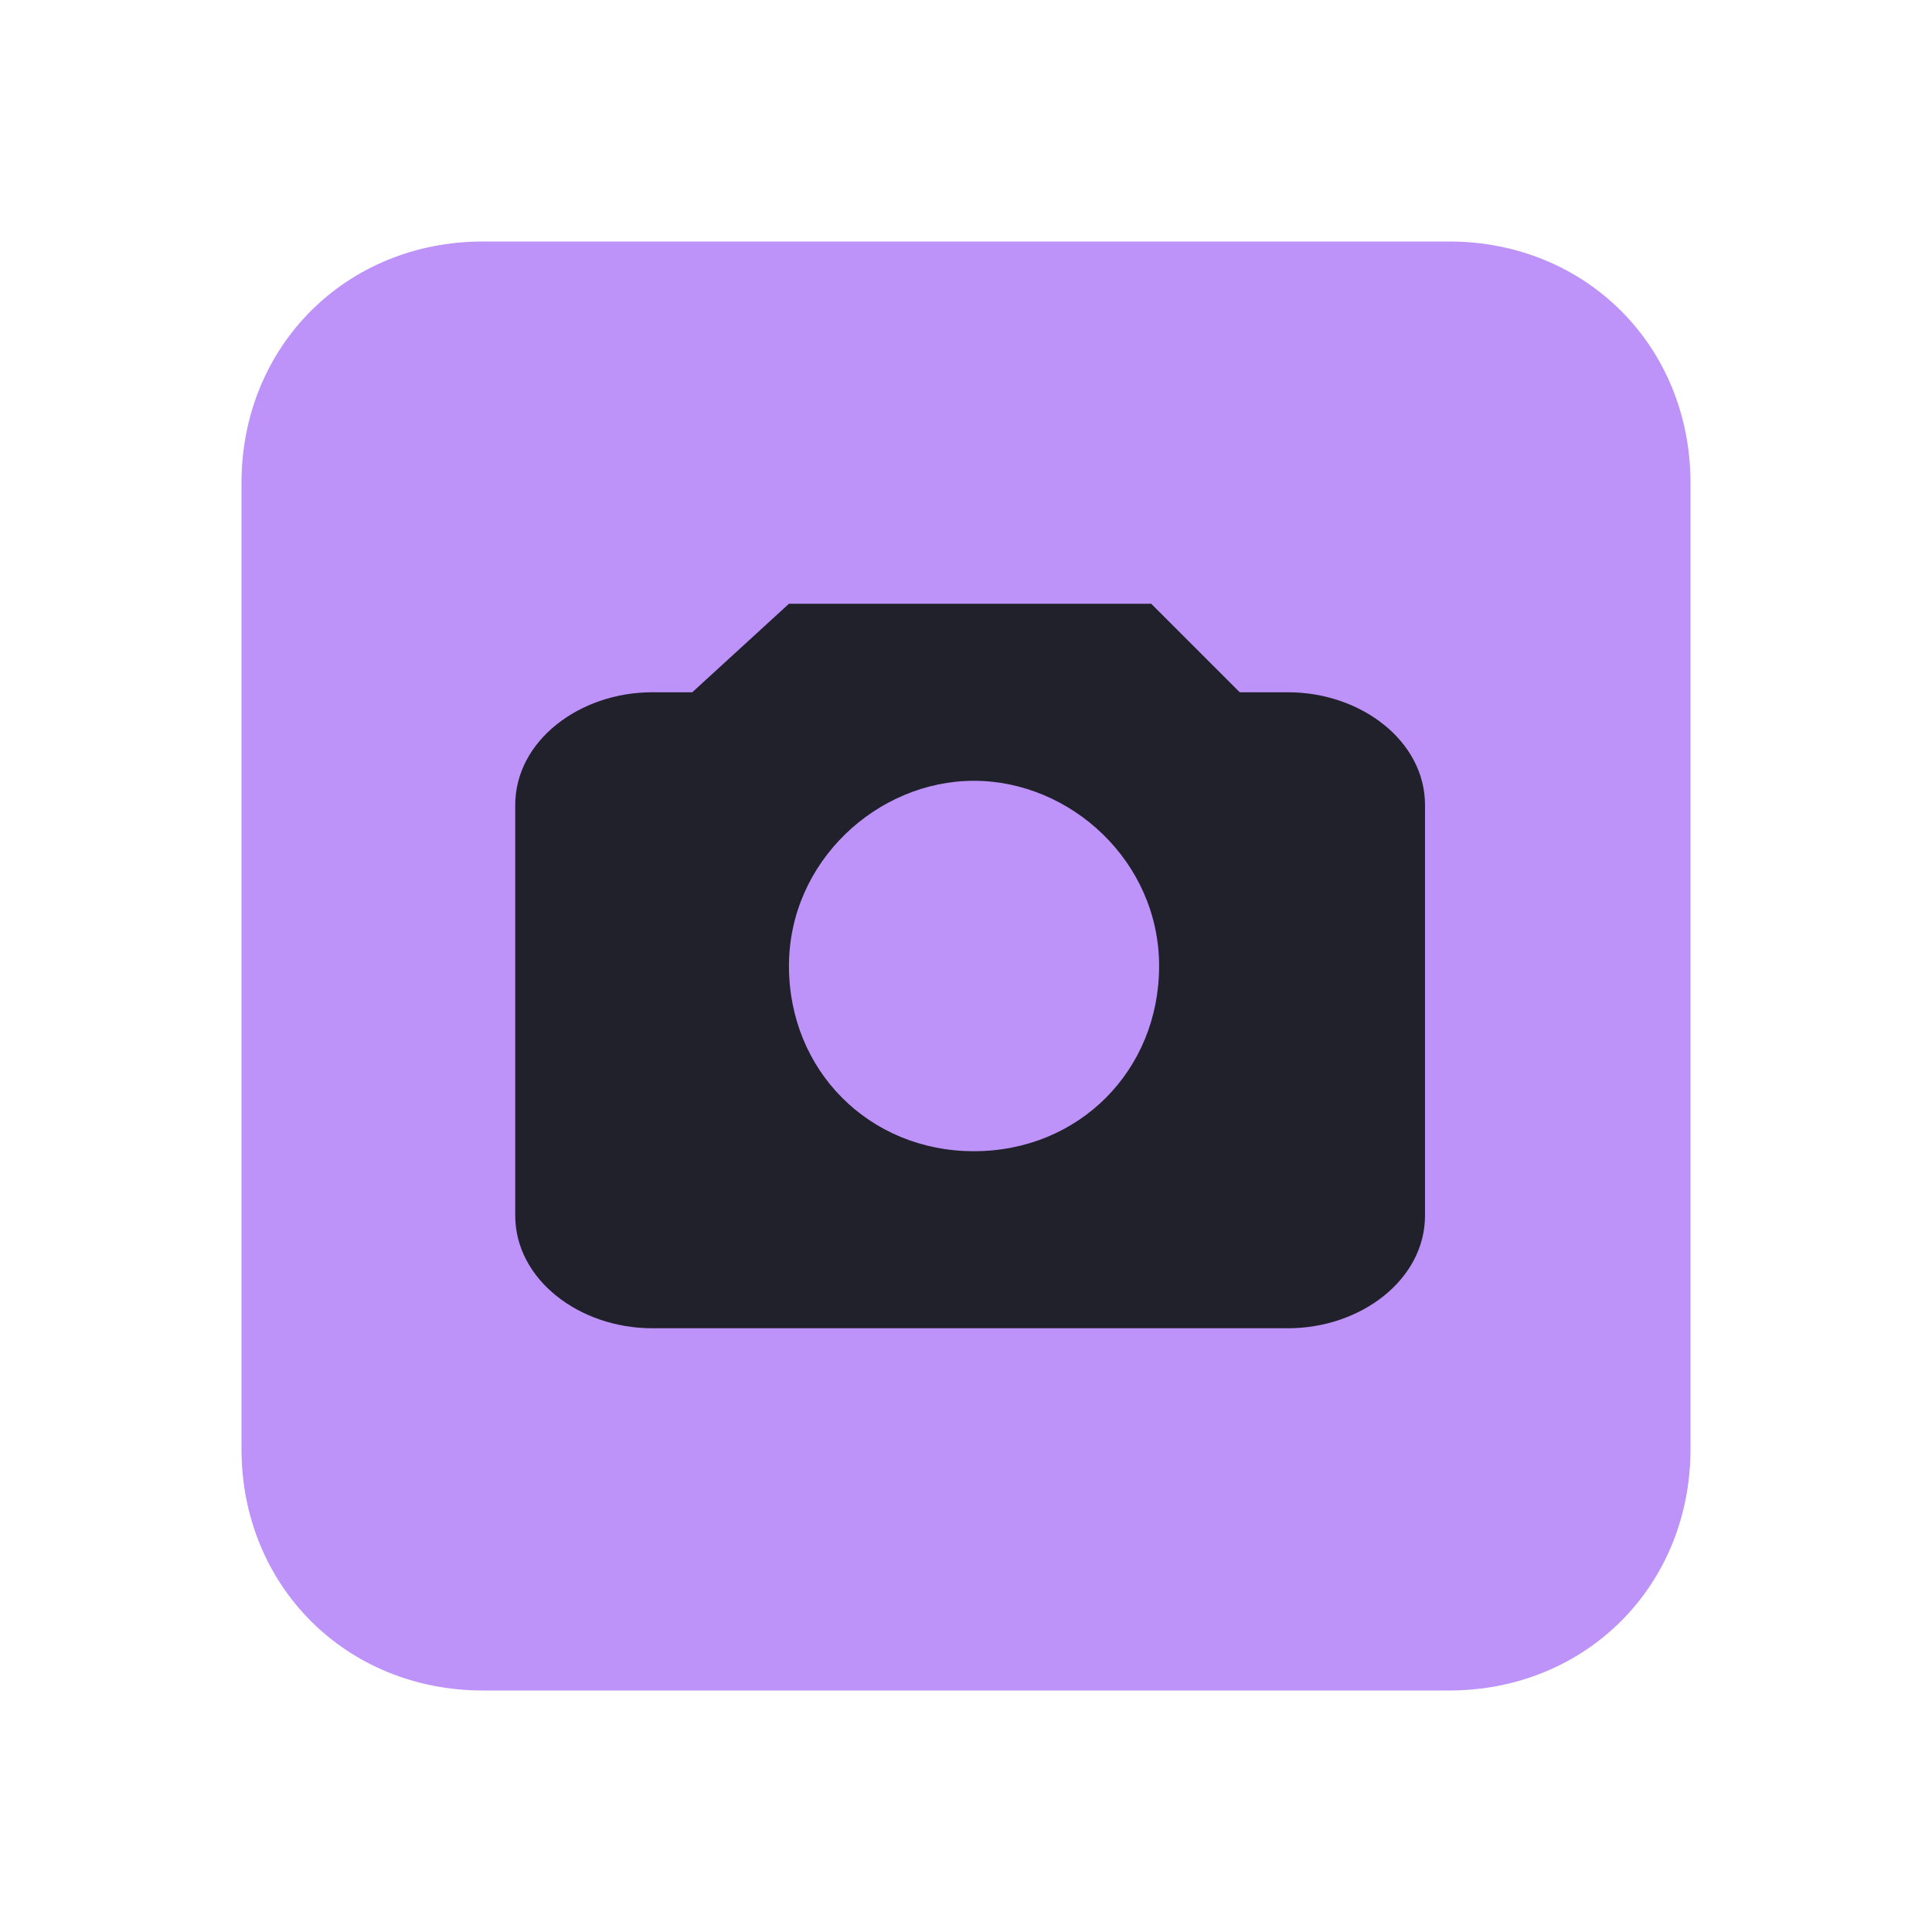 <?xml version="1.0" encoding="UTF-8" standalone="yes"?>
<svg xmlns="http://www.w3.org/2000/svg" xmlns:xlink="http://www.w3.org/1999/xlink" width="22" height="22" viewBox="0 0 22 22">
  <path fill-rule="nonzero" fill="#bd93f9" fill-opacity="1" d="M 5.5 2.75 L 16.5 2.75 C 18.059 2.75 19.25 3.941 19.25 5.5 L 19.25 16.5 C 19.25 18.059 18.059 19.25 16.5 19.25 L 5.5 19.25 C 3.941 19.25 2.75 18.059 2.75 16.5 L 2.75 5.5 C 2.75 3.941 3.941 2.75 5.5 2.75 Z M 5.5 2.75 "/>
  <path fill-rule="nonzero" fill="#20212b" fill-opacity="1" d="M 8.984 6.875 L 7.883 7.883 L 7.426 7.883 C 6.602 7.883 5.867 8.434 5.867 9.168 L 5.867 13.84 C 5.867 14.574 6.602 15.125 7.426 15.125 L 14.668 15.125 C 15.492 15.125 16.227 14.574 16.227 13.84 L 16.227 9.168 C 16.227 8.434 15.492 7.883 14.668 7.883 L 14.117 7.883 L 13.109 6.875 Z M 11.09 8.891 C 12.191 8.891 13.199 9.809 13.199 11 C 13.199 12.191 12.285 13.109 11.09 13.109 C 9.898 13.109 8.984 12.191 8.984 11 C 8.984 9.809 9.992 8.891 11.09 8.891 Z M 11.09 8.891 "/>
</svg>